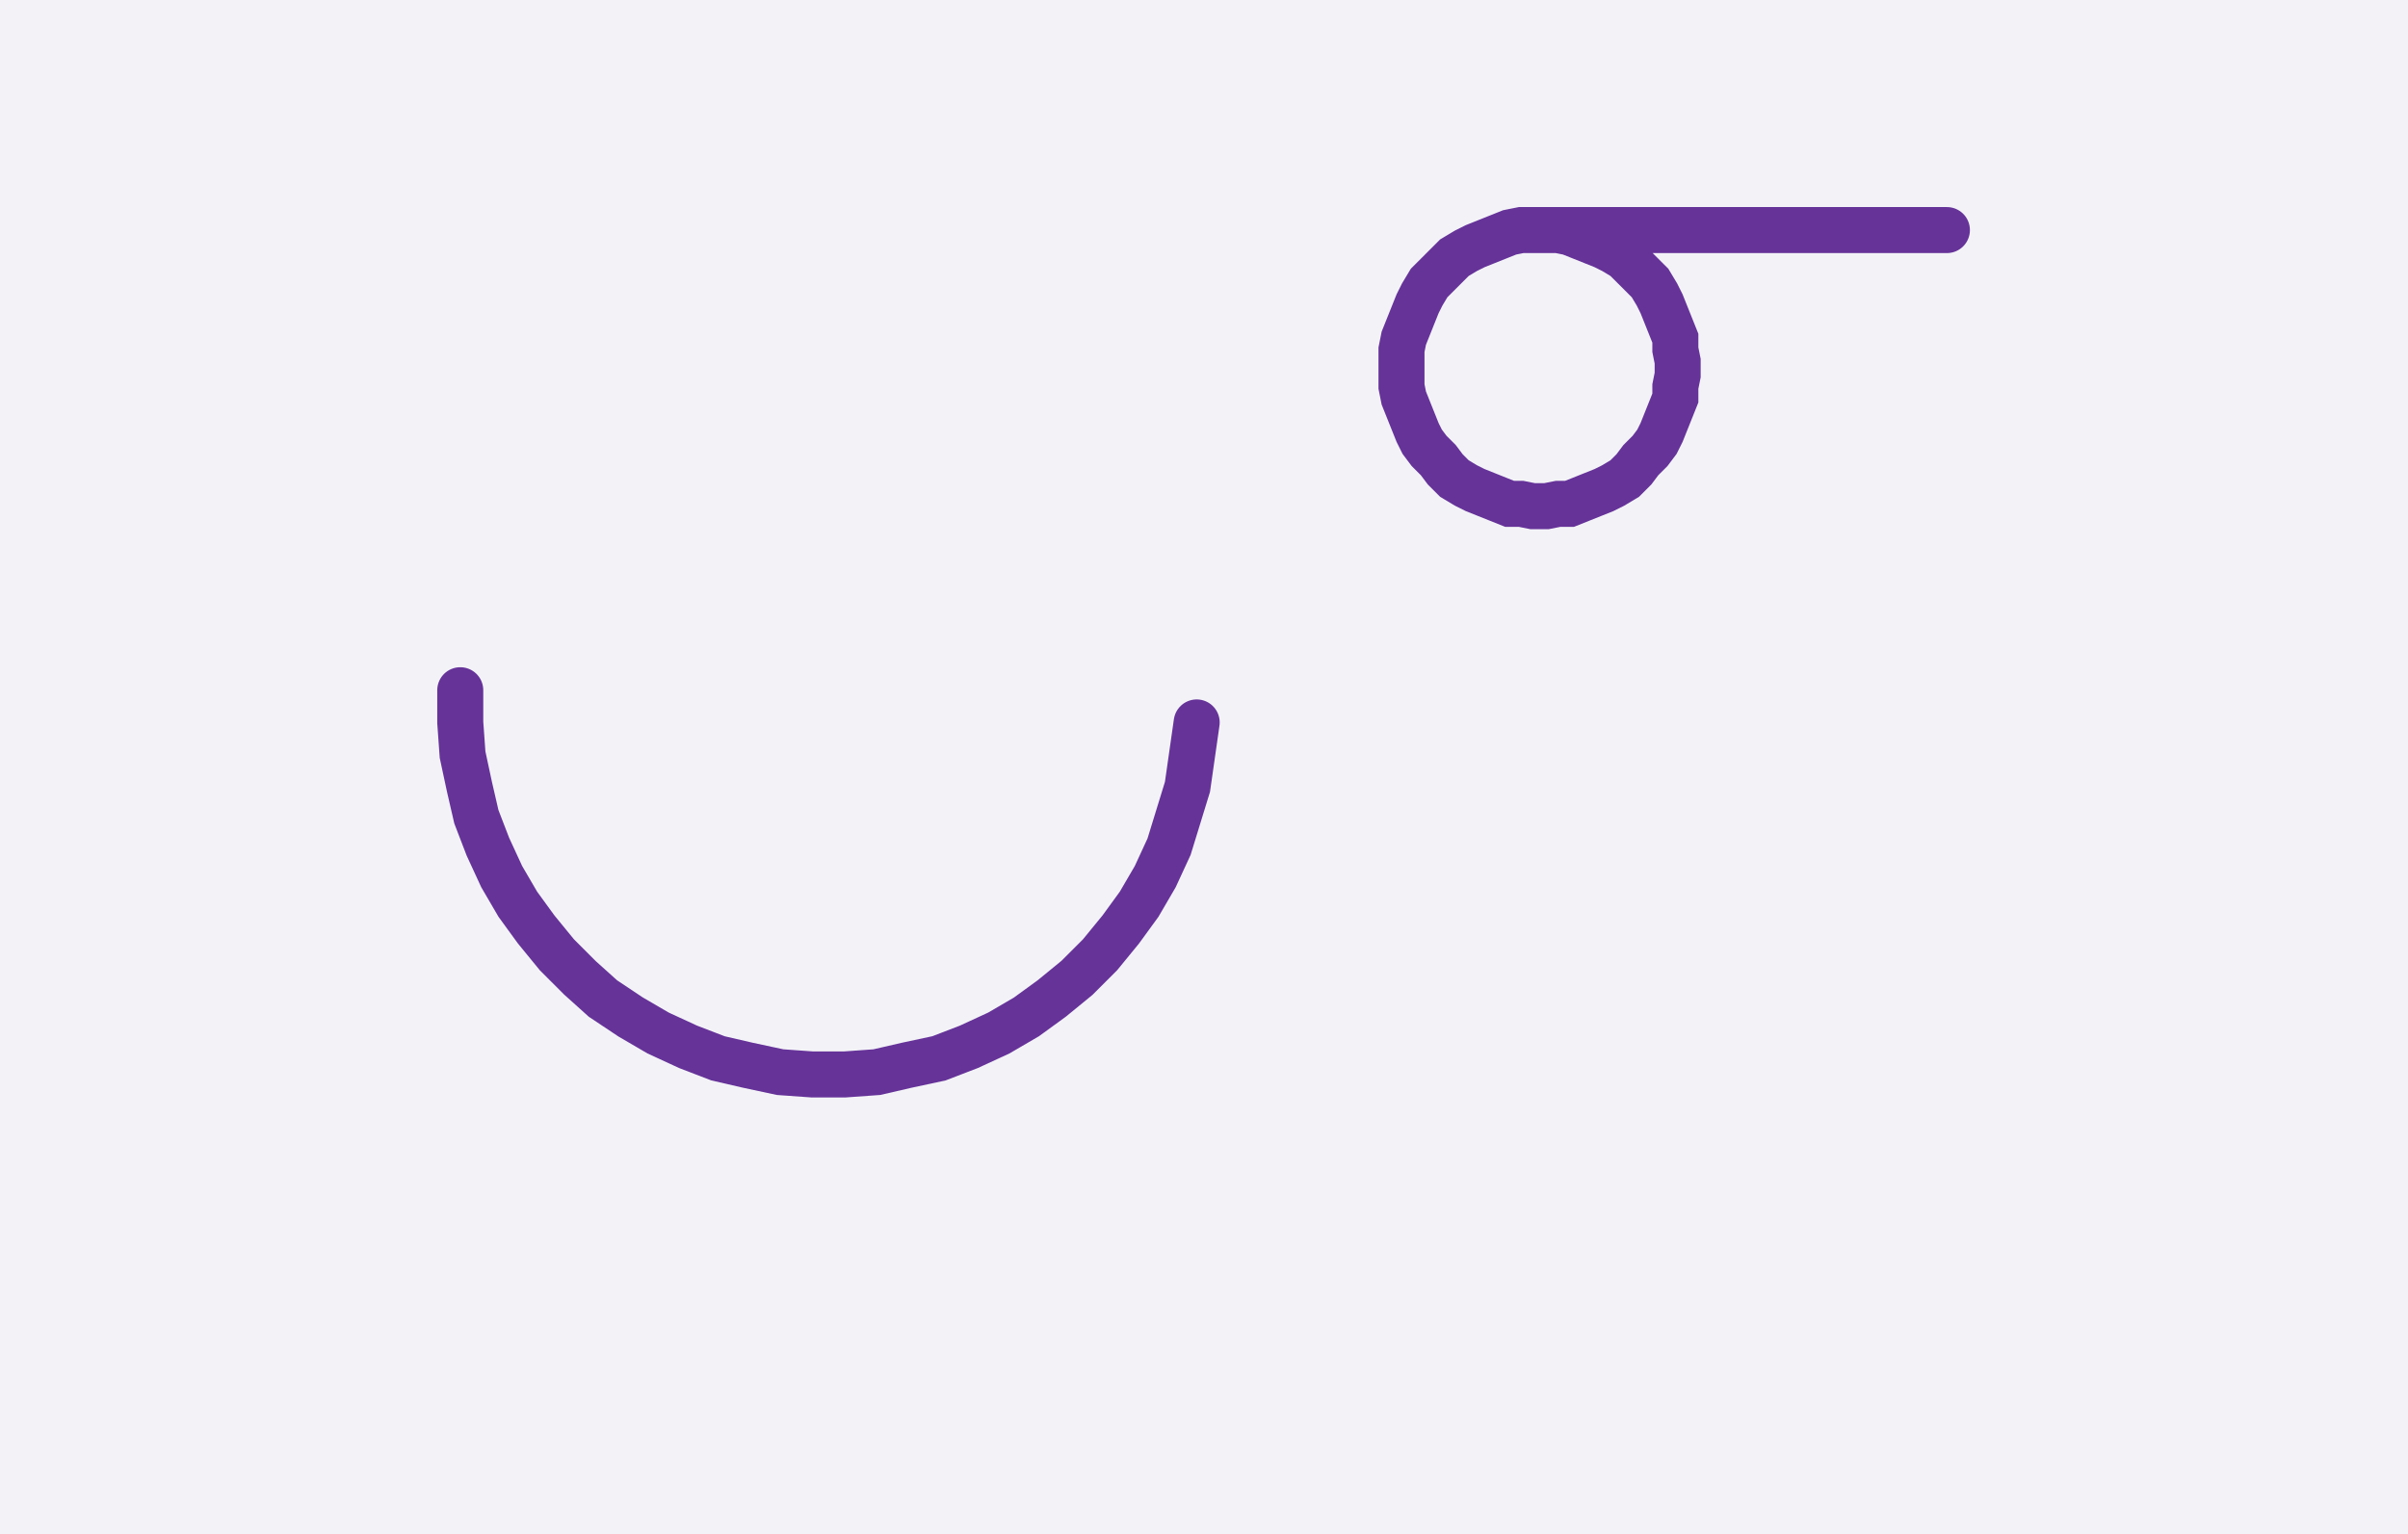 <svg xmlns="http://www.w3.org/2000/svg" width="104.636" height="66.683" style="fill:none; stroke-linecap:round;">
    <rect width="100%" height="100%" fill="#F3F3F7" />
<path stroke="#663399" stroke-width="2" d="M 90,50" />
<path stroke="#663399" stroke-width="2" d="M 20,30 20,31.4 20.1,32.8 20.4,34.2 20.7,35.5 21.2,36.8 21.8,38.1 22.5,39.3 23.3,40.4 24.2,41.5 25.2,42.5 26.2,43.4 27.4,44.2 28.6,44.9 29.9,45.5 31.2,46 32.5,46.3 33.9,46.6 35.3,46.7 36.7,46.7 38.1,46.6 39.4,46.3 40.8,46 42.1,45.5 43.4,44.9 44.6,44.2 45.7,43.4 46.8,42.5 47.8,41.5 48.7,40.4 49.5,39.3 50.2,38.1 50.8,36.8 51.2,35.5 51.6,34.2 51.8,32.8 52,31.4" />
<path stroke="#663399" stroke-width="2" d="M 58.6,70" />
<path stroke="#663399" stroke-width="2" d="M 66.6,10 67.2,10 67.7,10 68.2,10.1 68.7,10.3 69.2,10.5 69.7,10.7 70.1,10.9 70.6,11.2 71,11.6 71.3,11.9 71.7,12.3 72,12.8 72.2,13.2 72.4,13.7 72.6,14.2 72.8,14.7 72.8,15.2 72.9,15.7 72.9,16.3 72.8,16.8 72.8,17.3 72.6,17.8 72.4,18.3 72.2,18.8 72,19.2 71.7,19.6 71.3,20 71,20.4 70.6,20.8 70.1,21.1 69.7,21.3 69.2,21.5 68.7,21.7 68.2,21.9 67.7,21.9 67.2,22 66.6,22 66.1,21.9 65.6,21.9 65.1,21.7 64.6,21.5 64.1,21.3 63.7,21.1 63.2,20.8 62.8,20.4 62.5,20 62.1,19.6 61.8,19.2 61.6,18.8 61.4,18.3 61.2,17.8 61,17.3 60.9,16.8 60.9,16.3 60.9,15.7 60.9,15.2 61,14.7 61.2,14.2 61.4,13.7 61.6,13.2 61.8,12.8 62.1,12.3 62.5,11.9 62.8,11.6 63.2,11.2 63.7,10.9 64.1,10.7 64.6,10.5 65.1,10.3 65.6,10.1 66.1,10 66.6,10 84.6,10" />
</svg>